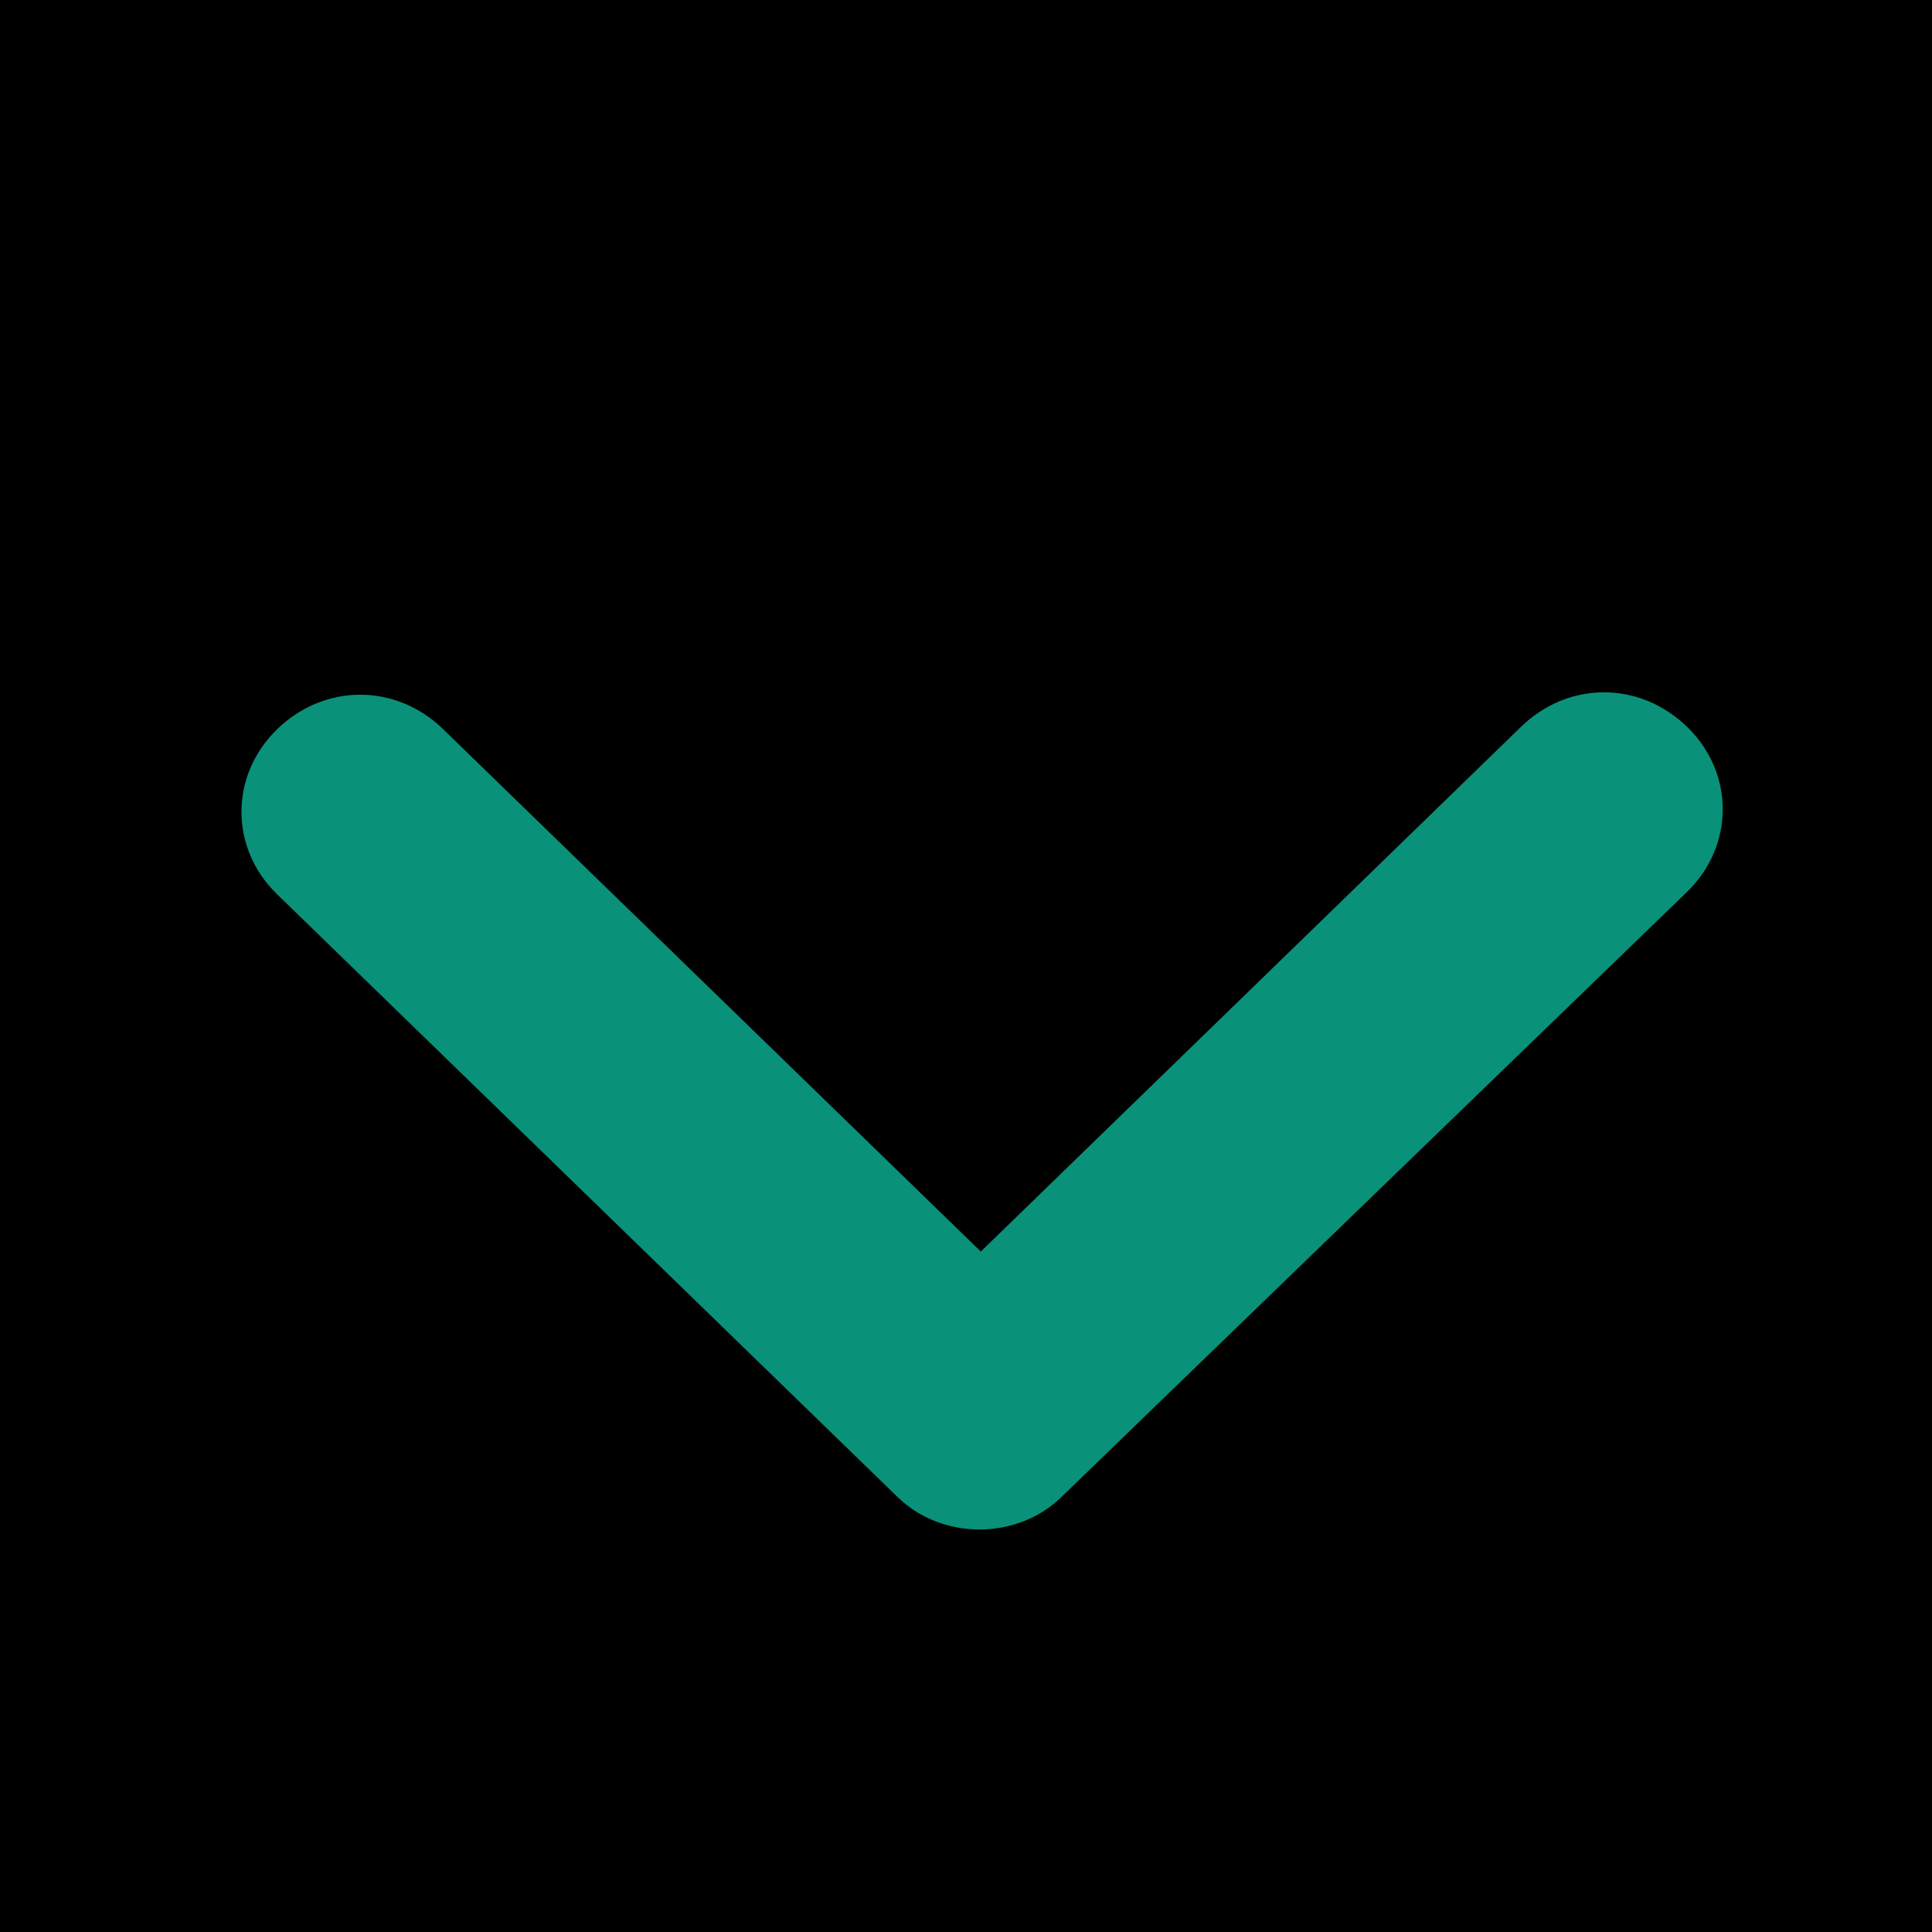 <?xml version="1.0" encoding="UTF-8"?>
<svg width="12px" height="12px" viewBox="0 0 12 12" version="1.1" xmlns="http://www.w3.org/2000/svg" xmlns:xlink="http://www.w3.org/1999/xlink">
    <!-- Generator: Sketch 52.5 (67469) - http://www.bohemiancoding.com/sketch -->
    <title>Icons/arrow-down-green</title>
    <desc>Created with Sketch.</desc>
    <g id="Icons/arrow-down-green" stroke="none" stroke-width="1" fill="none" fill-rule="evenodd">
        <rect fill="#000000" x="0" y="0" width="12" height="12"></rect>
        <rect id="Rectangle" stroke="#979797" fill="#D8D8D8" opacity="0" x="0.5" y="0.5" width="11" height="11"></rect>
        <path d="M8.412,6.462 L4.668,2.591 C4.42,2.336 4.033,2.336 3.786,2.591 C3.662,2.719 3.6,2.878 3.6,3.037 C3.6,3.196 3.662,3.356 3.786,3.483 L7.113,6.908 L3.801,10.317 C3.677,10.444 3.615,10.604 3.615,10.763 C3.615,10.922 3.677,11.081 3.801,11.209 C4.049,11.464 4.436,11.464 4.683,11.209 L8.428,7.354 C8.66,7.115 8.66,6.701 8.412,6.462 Z" id="Combined-Shape" stroke="#099179" stroke-width="0.2" fill="#099179" transform="translate(6.1, 6.9) rotate(-270) translate(-6.1, -6.9) "></path>
    </g>
</svg>